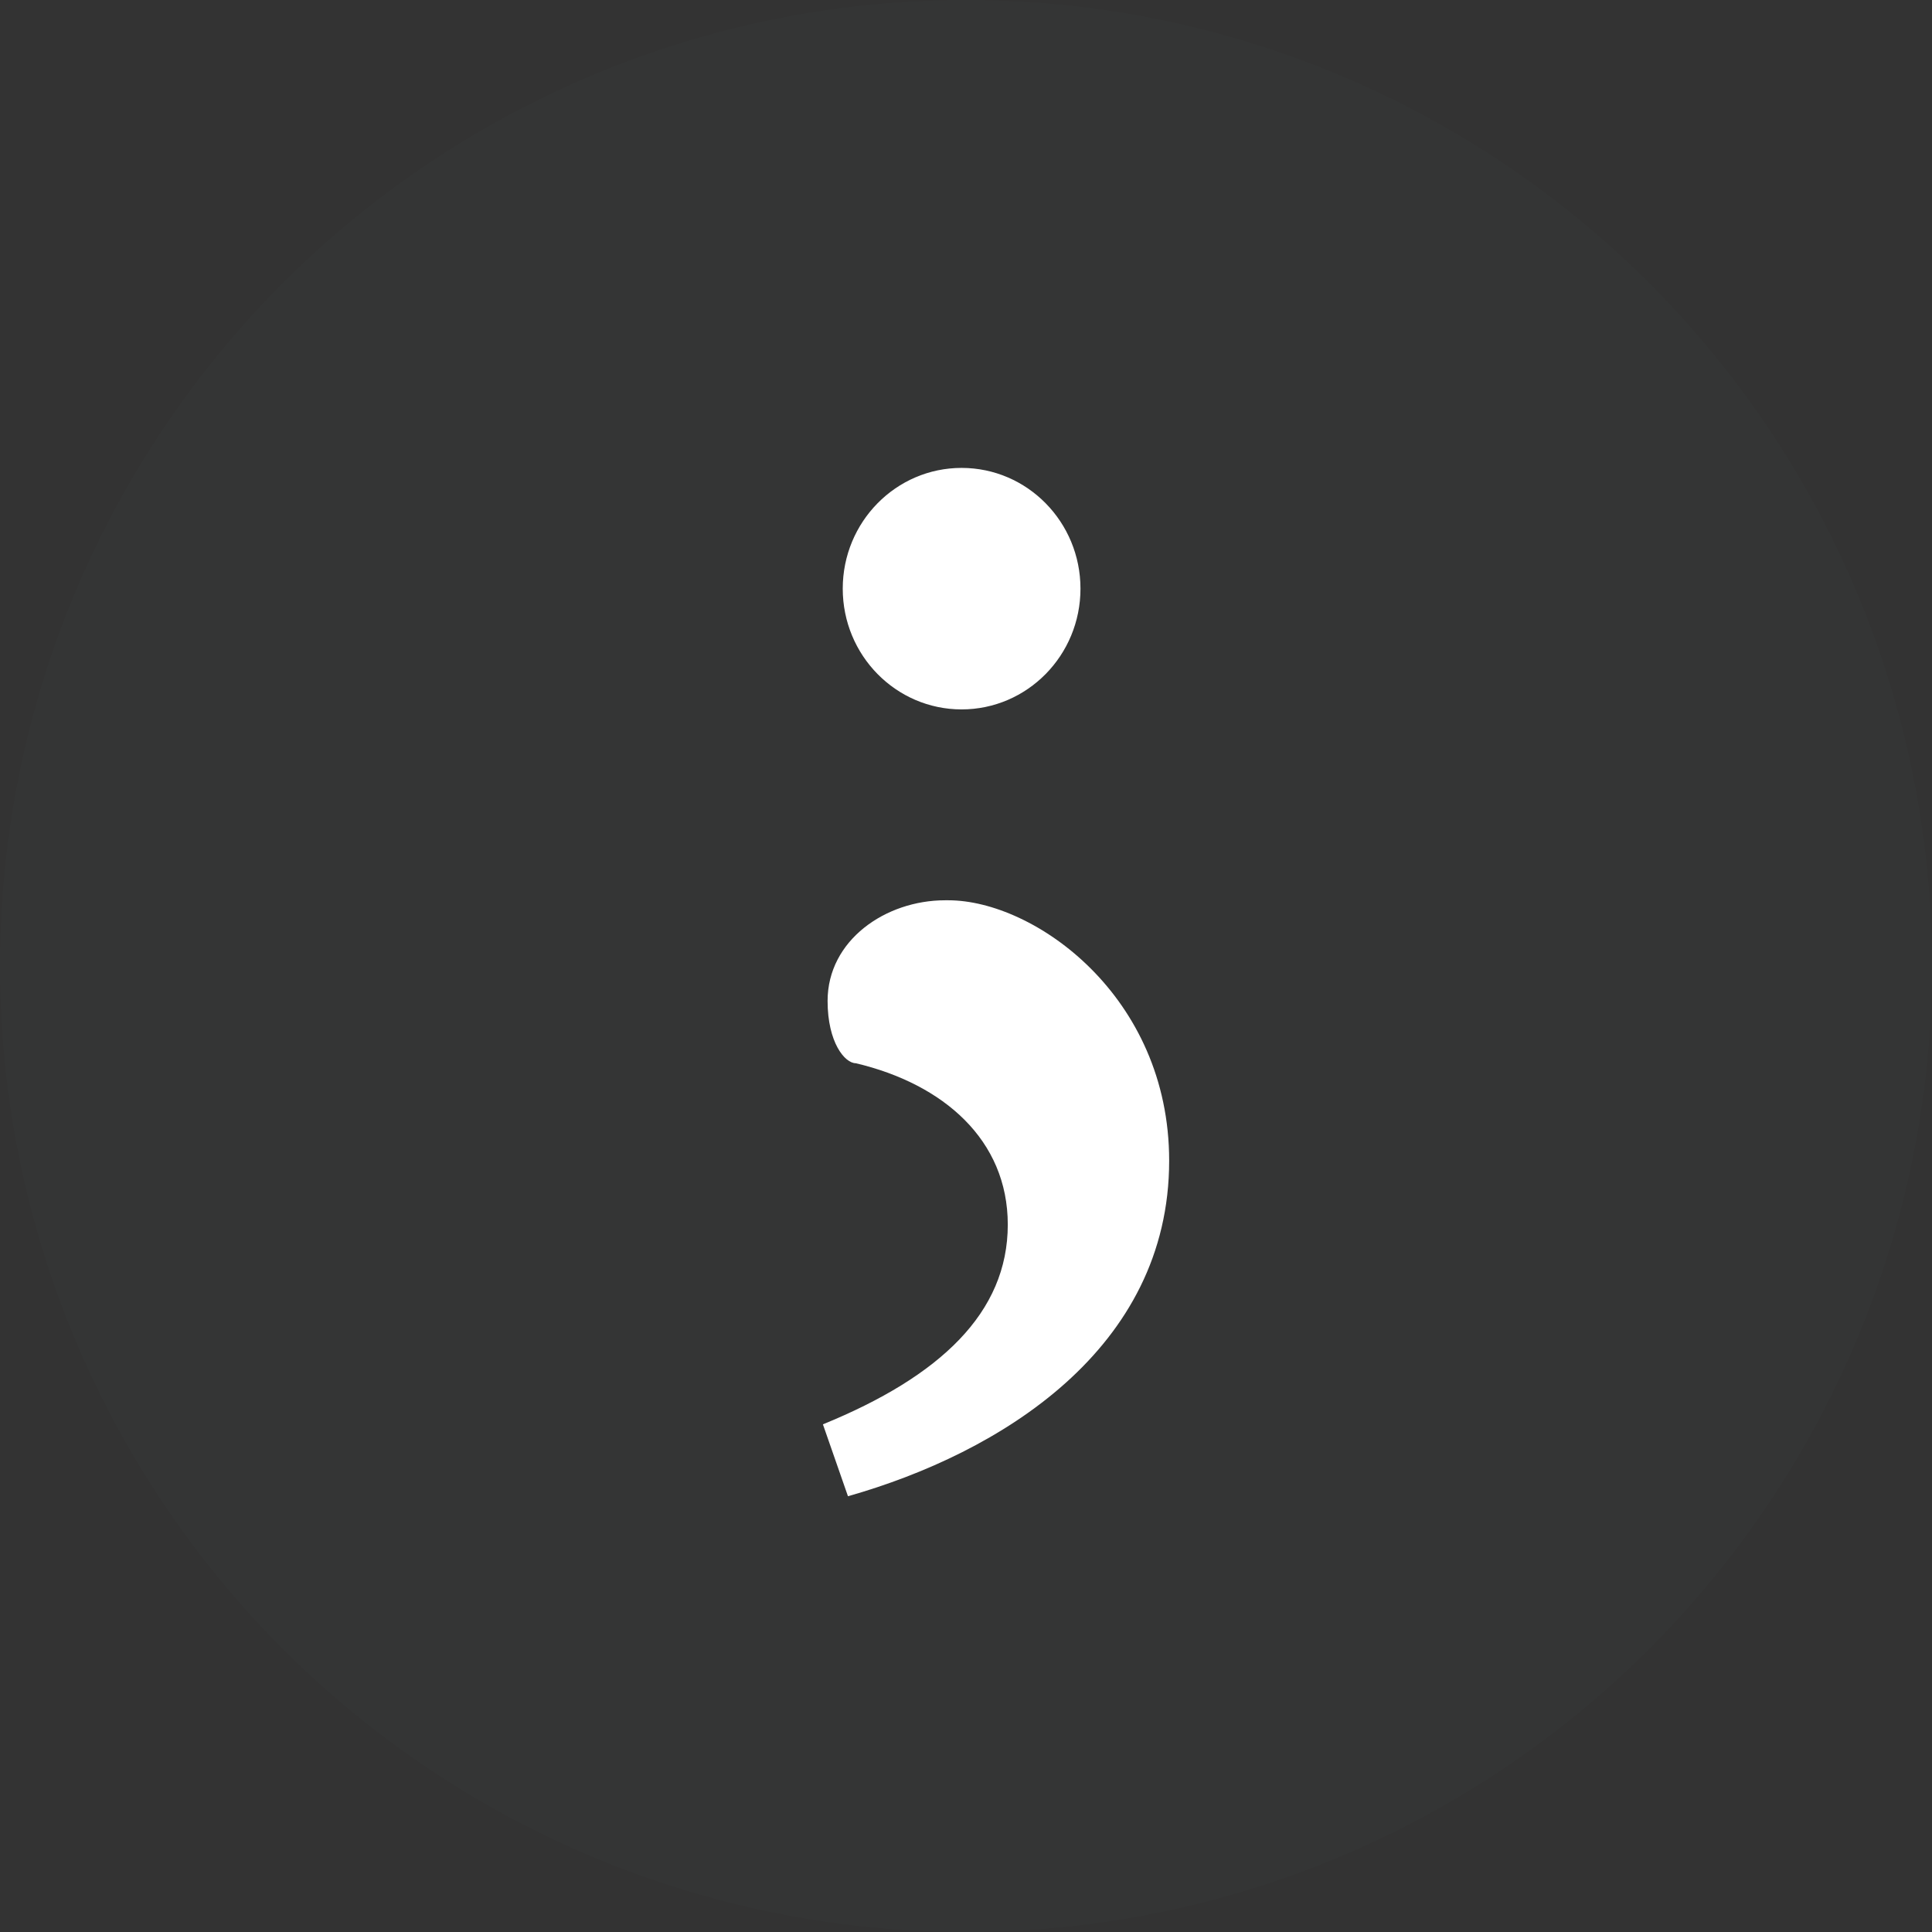 <svg xmlns="http://www.w3.org/2000/svg" xmlns:xlink="http://www.w3.org/1999/xlink" preserveAspectRatio="xMidYMid" width="64" height="64" viewBox="0 0 64 64">
  <rect x="0" y="0" width="64" height="64" fill="#333333" stroke="none"/>
  <defs>
    <style>
      .cls-1 {
        fill: #abe3ff;
        fill-opacity: 0.01;
      }

      .cls-2 {
        fill: #fff;
        fill-rule: evenodd;
      }
    </style>
  </defs>
  <g>
    <circle cx="32" cy="32" r="32" class="cls-1"/>
    <path d="M28.090,49.565 L27.260,47.183 C31.152,45.595 33.384,43.478 33.384,40.567 C33.384,37.762 31.256,35.910 28.350,35.221 C27.986,35.221 27.415,34.533 27.415,33.157 C27.415,31.146 29.336,29.823 31.308,29.823 L31.412,29.823 C34.266,29.823 38.730,32.999 38.730,38.450 C38.730,44.695 33.125,48.136 28.090,49.565 ZM31.854,23.500 C29.680,23.500 27.917,21.709 27.917,19.500 C27.917,17.291 29.680,15.500 31.854,15.500 C34.029,15.500 35.792,17.291 35.792,19.500 C35.792,21.709 34.029,23.500 31.854,23.500 Z" class="cls-2"/>
  </g>
</svg>
